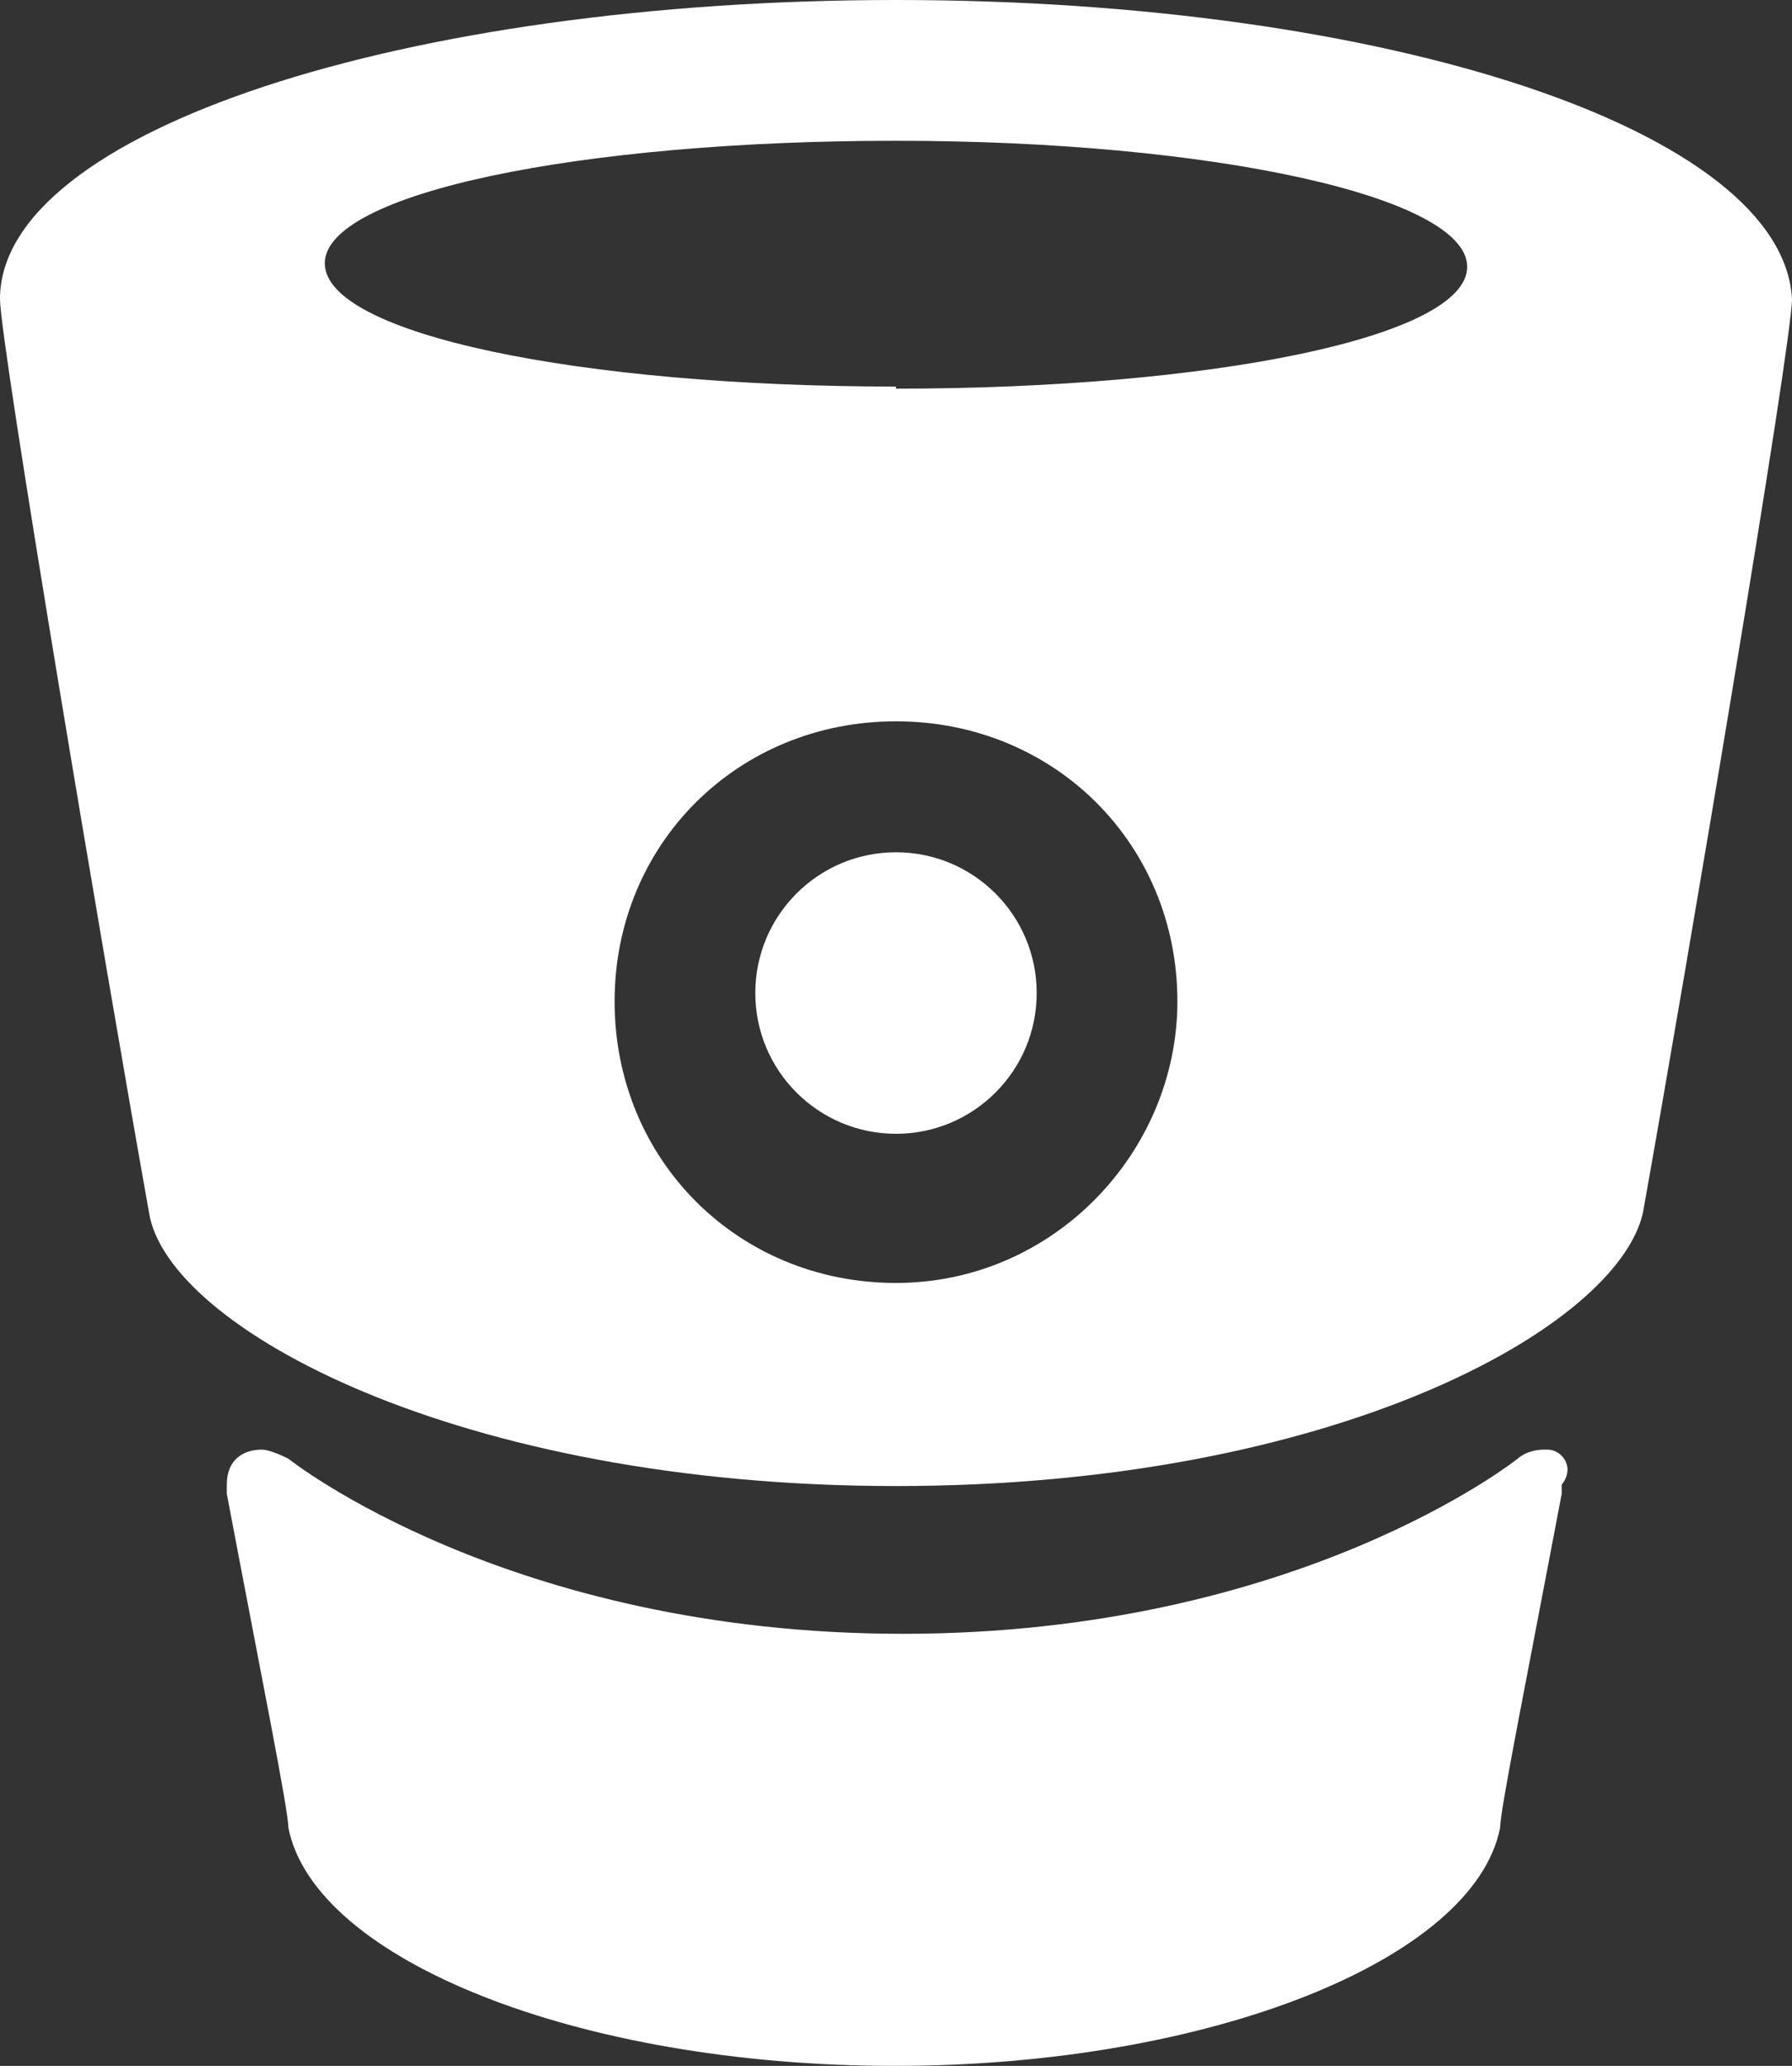 <svg xmlns="http://www.w3.org/2000/svg" id="bitbucket" viewBox="53 -47 256 295">
  <rect x="53" y="-47" width="256" height="295" fill="#333333" stroke="none"/>
  <g fill="#fff">
    <path d="M181-47C110.7-47 53-28.2 53-4.3 53 2 68 91 74.3 126.2c2.6 16.3 44 39 106.7 39s103-22.7 106.7-39C294 91 309 2 309-4.3c-1.3-24-57.7-42.7-128-42.7zm0 183.2c-22.6 0-40.2-17.6-40.2-40.2 0-22.5 17.6-40 40.2-40s40.2 17.5 40.2 40c0 21.4-17.6 40.2-40.2 40.2zm0-128C135.8 8.2 99.4.7 99.4-9.4c0-10 36.4-17.5 81.6-17.5s81.6 8 81.6 18S226.2 8.5 181 8.5z"/>
    <path d="M273.6 160c-2.5 0-3.8 1.3-3.8 1.3s-31.3 25-87.8 25-87.8-25-87.8-25-2.5-1.3-3.8-1.3c-2.5 0-5 1.3-5 5v1.3c5 26.4 8.8 45.2 8.8 47.7 3.7 18.8 41.4 34 86.6 34 45 0 82.8-15.2 86.5-34 0-2.5 3.8-21.3 8.8-47.7V165c2-2.5 0-5-2-5h-.3z"/>
    <circle cx="181" cy="94.8" r="20.1"/>
  </g>
</svg>
